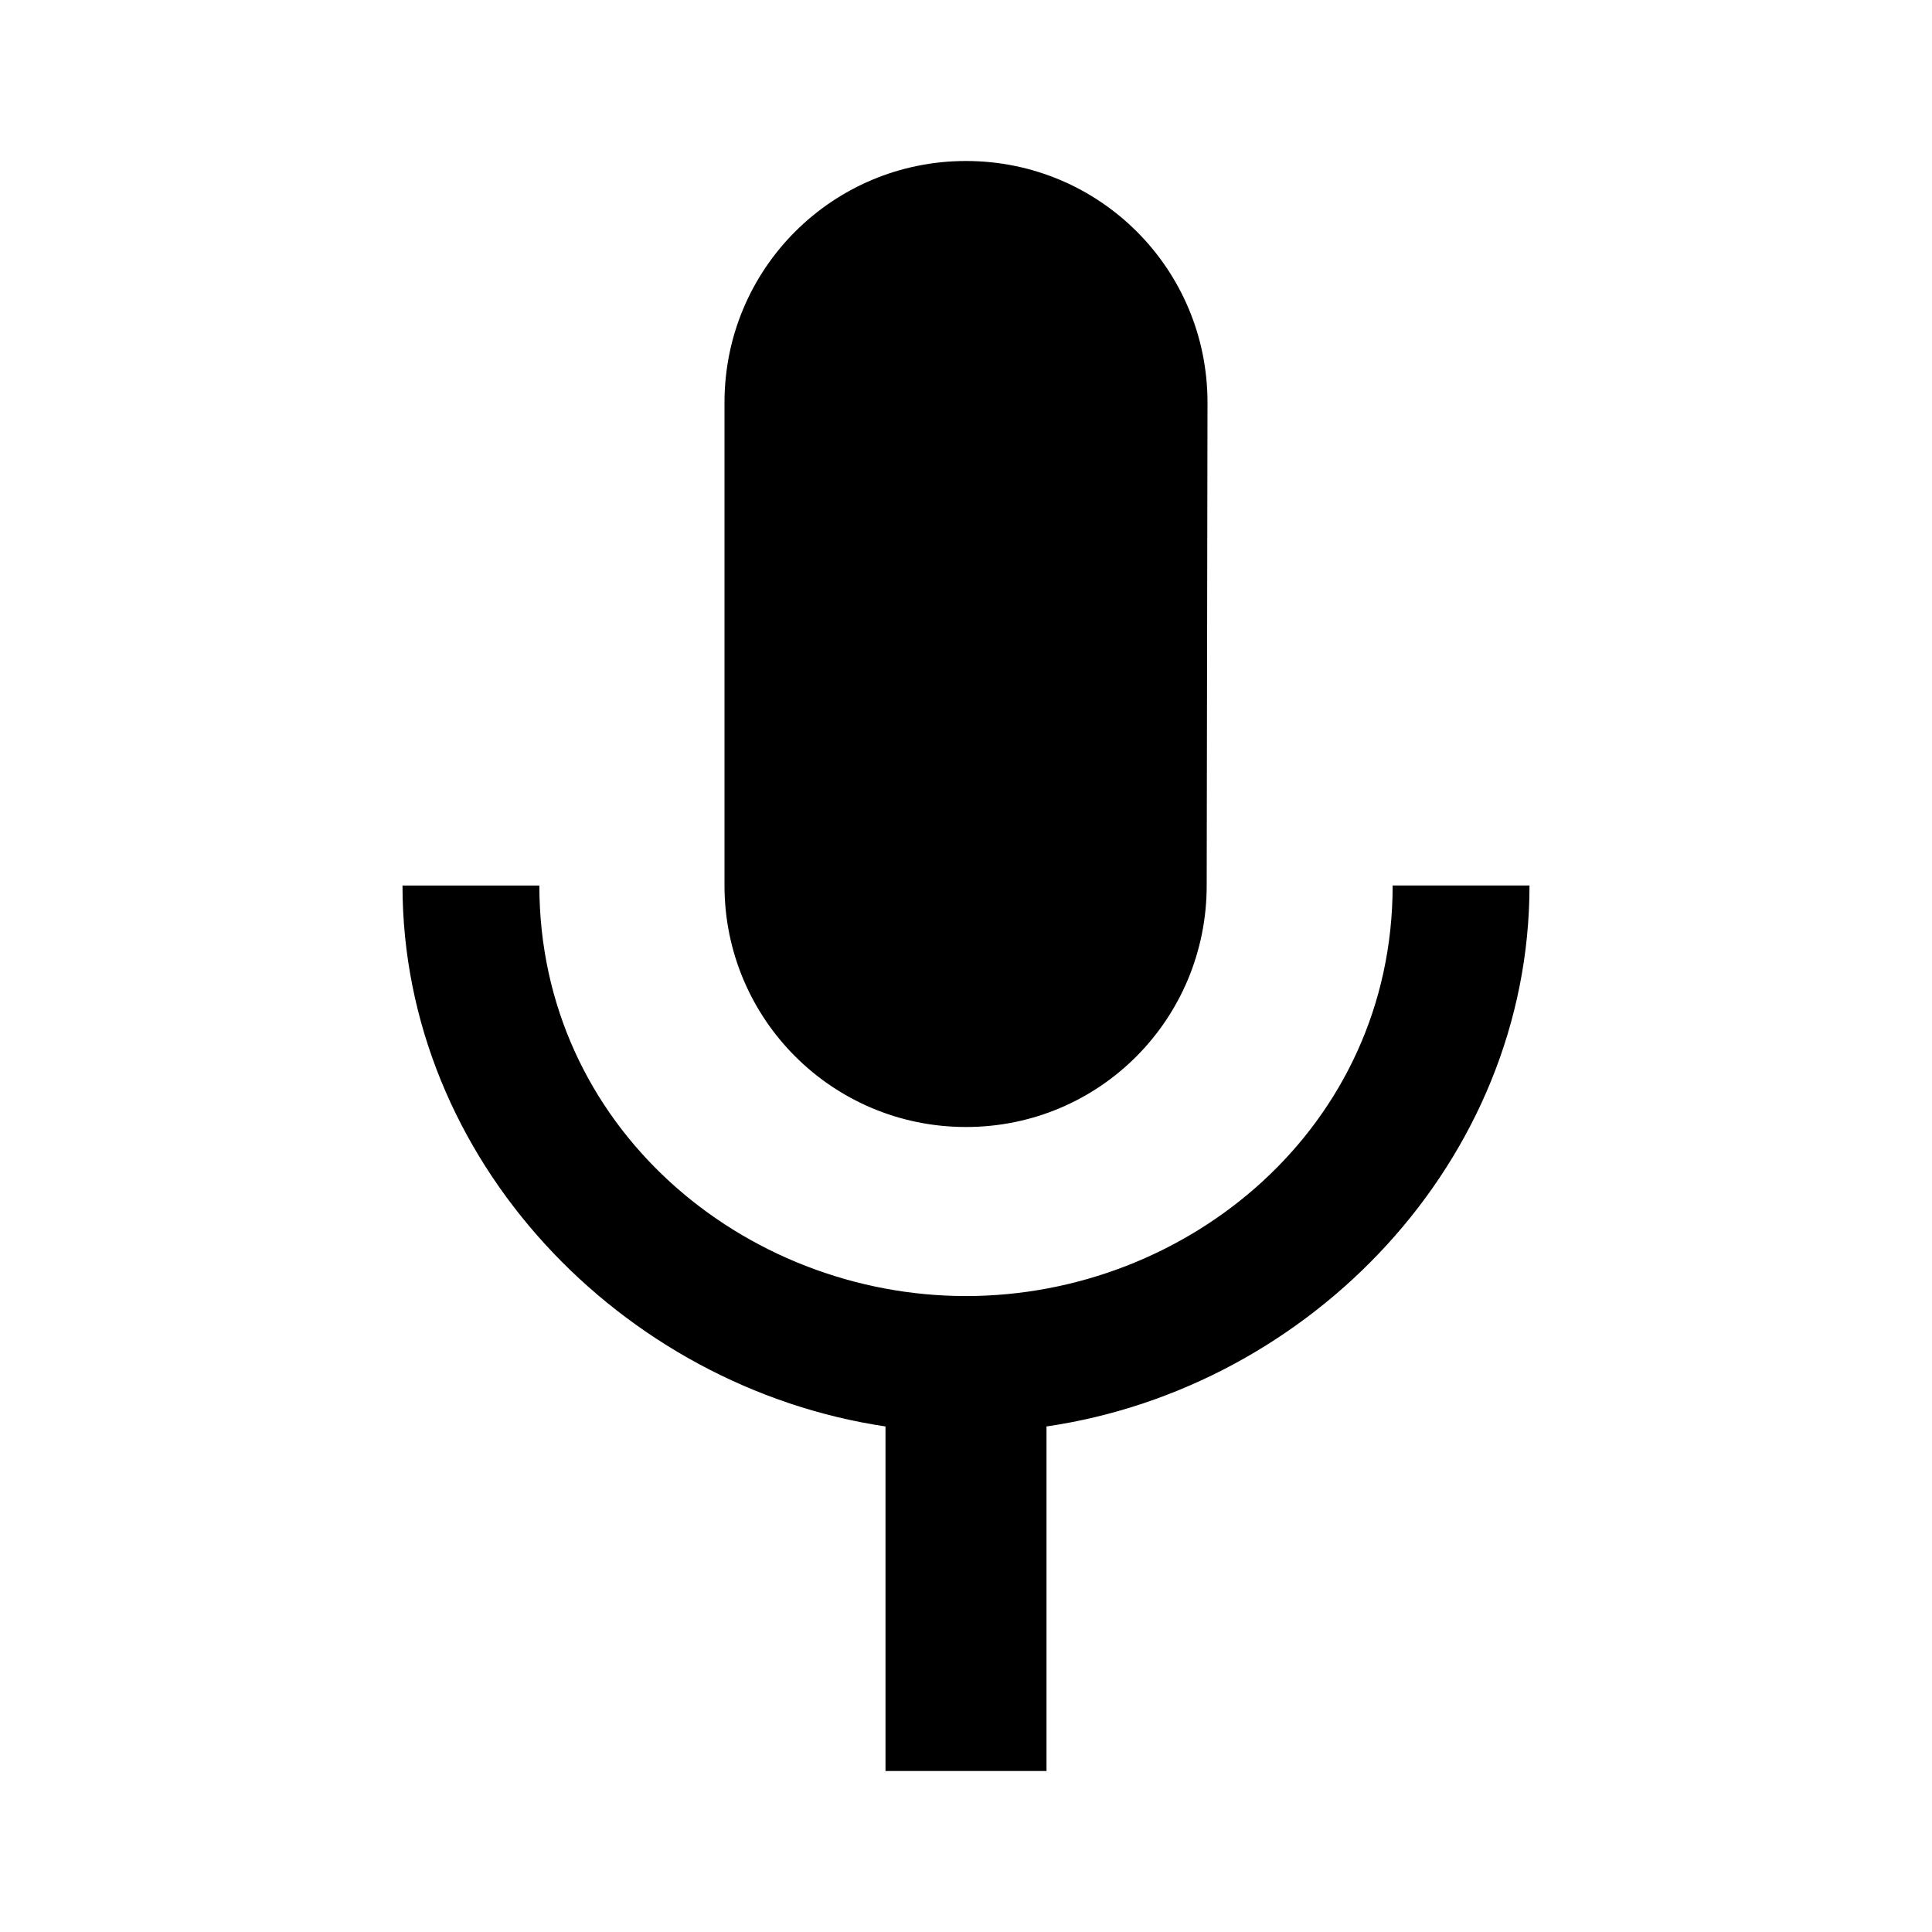 <svg xmlns="http://www.w3.org/2000/svg" width="24" height="24" fill="none">
  <path fill="#000" d="M14.99 11c0 1.66-1.33 3-2.99 3-1.66 0-3-1.34-3-3V5c0-1.66 1.34-3 3-3s3 1.34 3 3l-.01 6ZM12 16.1c2.76 0 5.3-2.1 5.3-5.1H19c0 3.42-2.72 6.24-6 6.72V22h-2v-4.28c-3.28-.49-6-3.31-6-6.72h1.7c0 3 2.54 5.1 5.3 5.1Z"/>
</svg>
